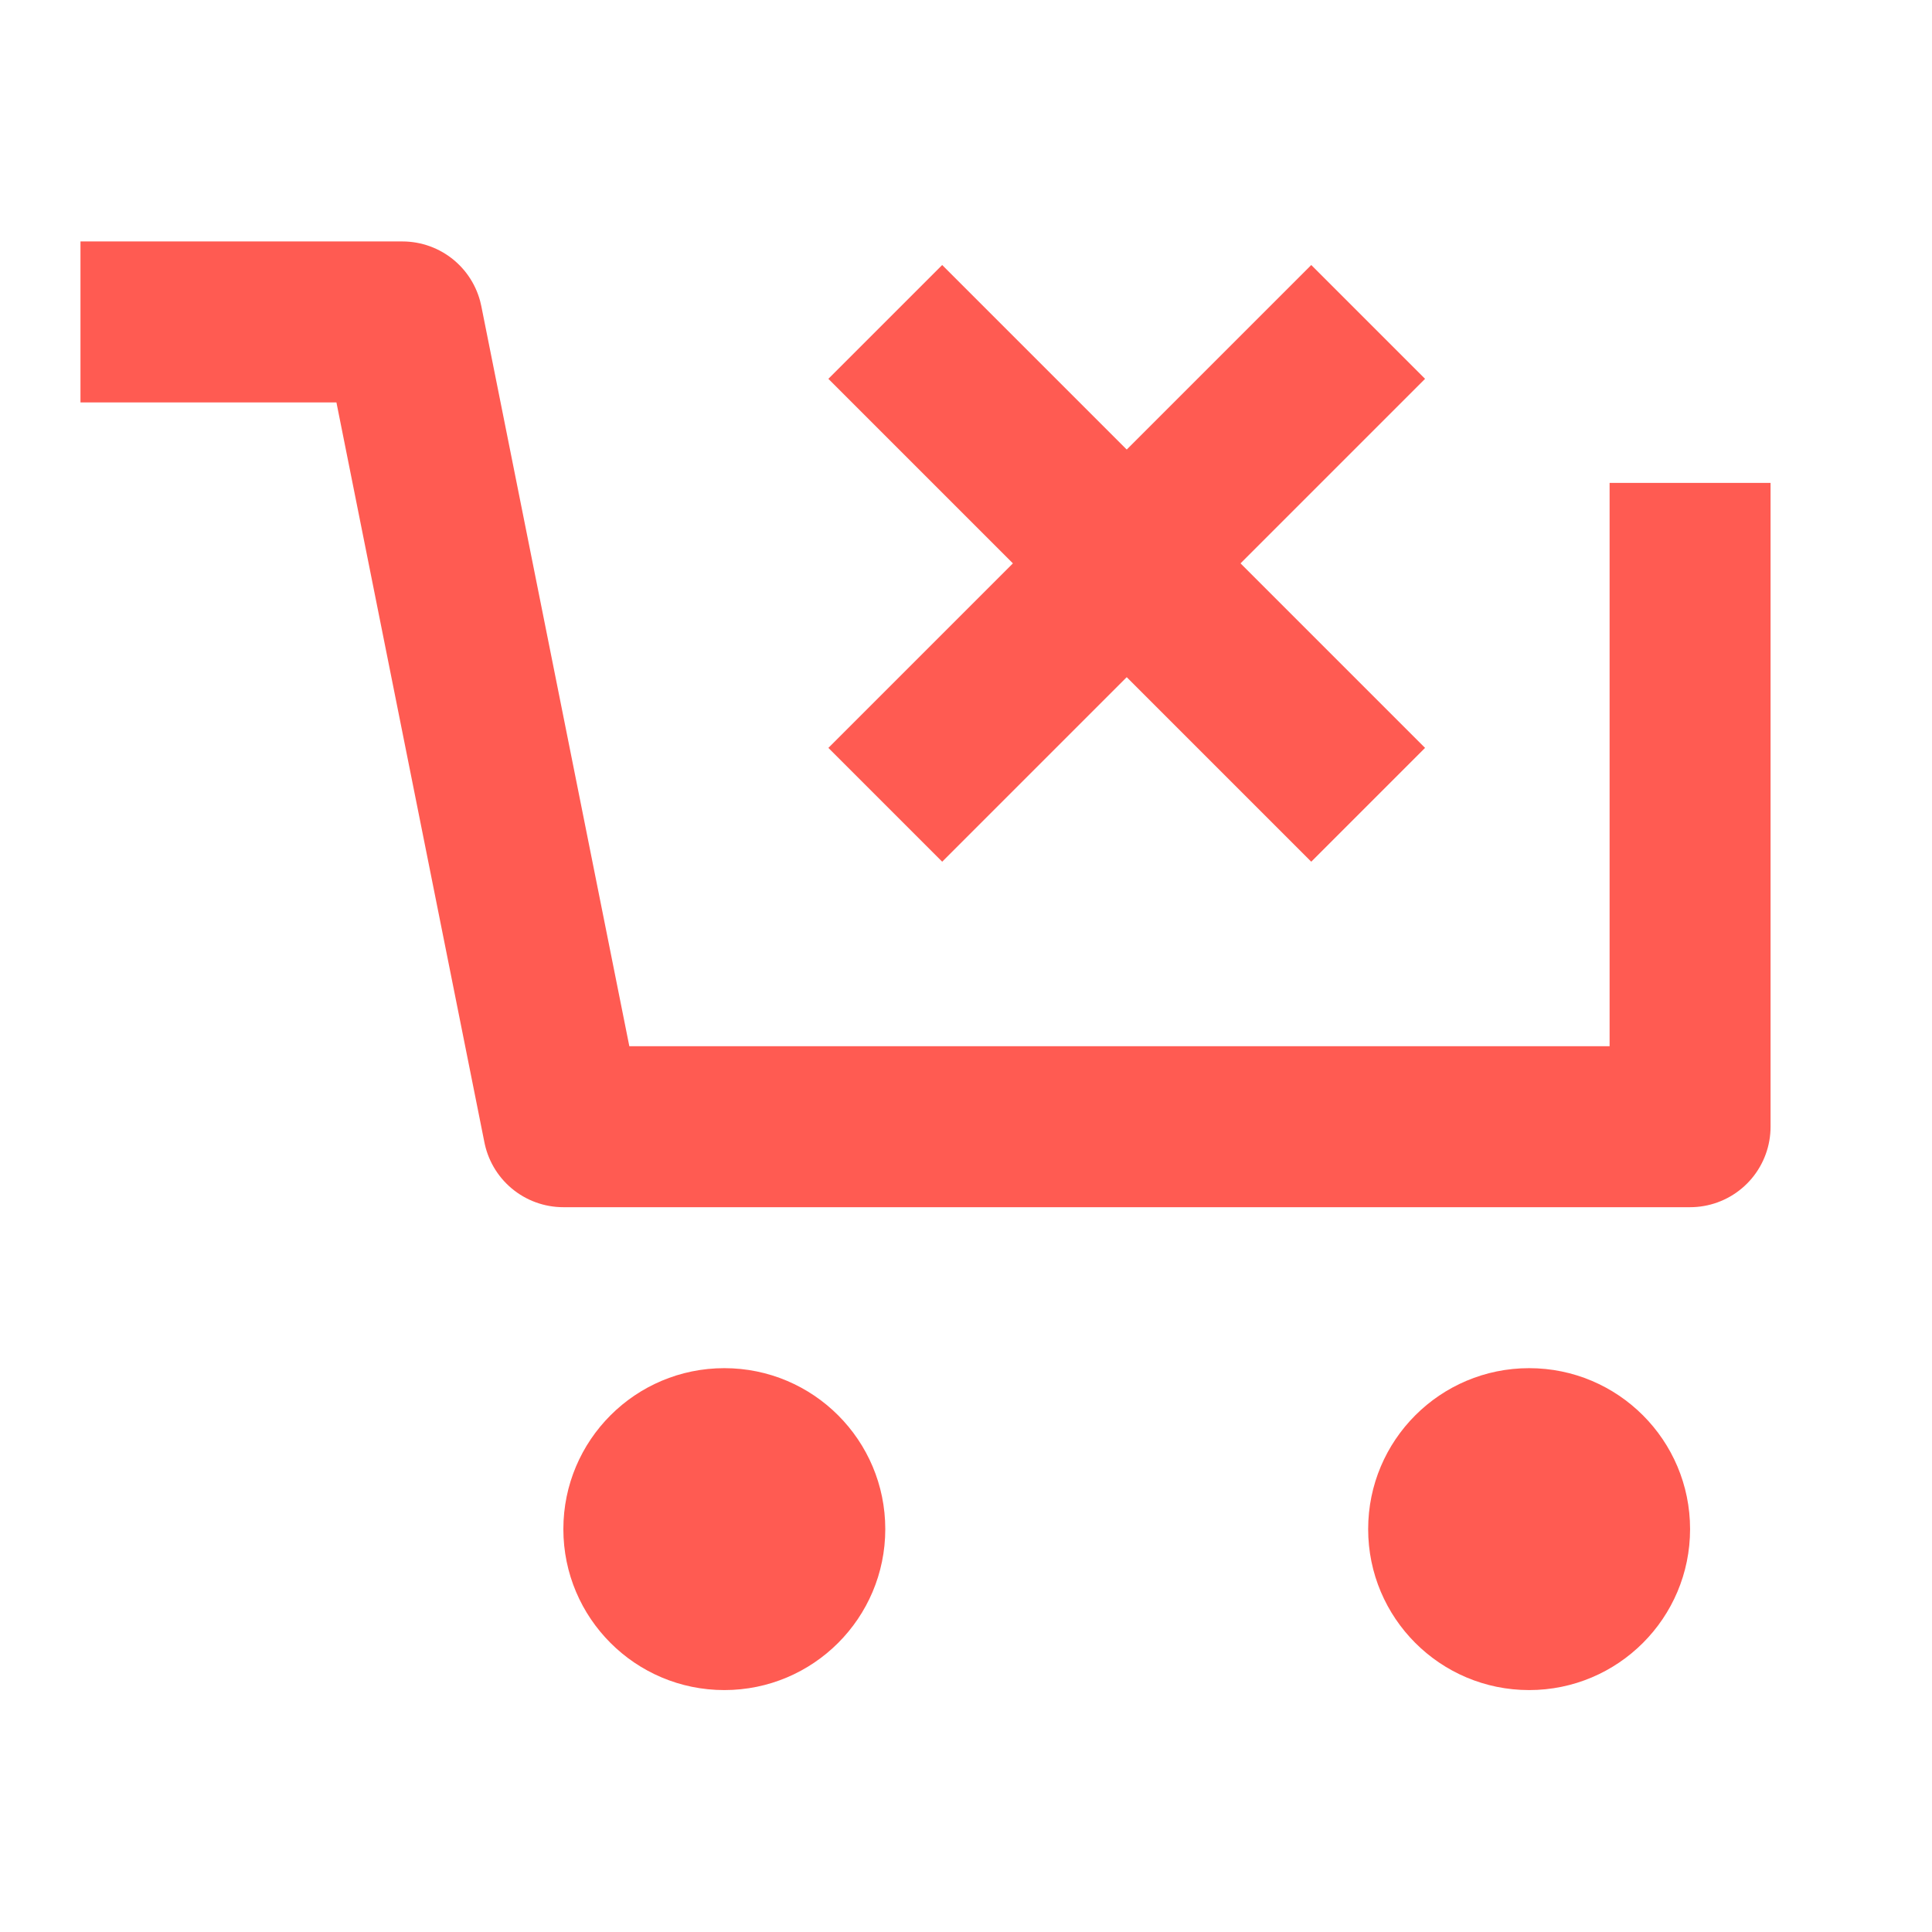 <svg xmlns="http://www.w3.org/2000/svg" width="12.003" height="12.003" viewBox="0 0 12.003 12.003"><defs><style>.a,.b,.d{fill:none;}.b,.d{stroke:#ff5b52;}.b{stroke-linejoin:round;}.c{fill:#ff5b52;}</style></defs><path class="a" d="M0,0H12V12H0Z"/><g transform="translate(-100.5 -612)"><path class="b" d="M-3687,2512h2l1,5h7v-4" transform="translate(3788 -1898)"/><circle class="c" cx="1" cy="1" r="1" transform="translate(104 620.5)"/><circle class="c" cx="1" cy="1" r="1" transform="translate(109 620.5)"/><path class="d" d="M-3683,2513l3,3" transform="translate(3789 -1899)"/><path class="d" d="M-3680,2513l-3,3" transform="translate(3789 -1899)"/></g></svg>